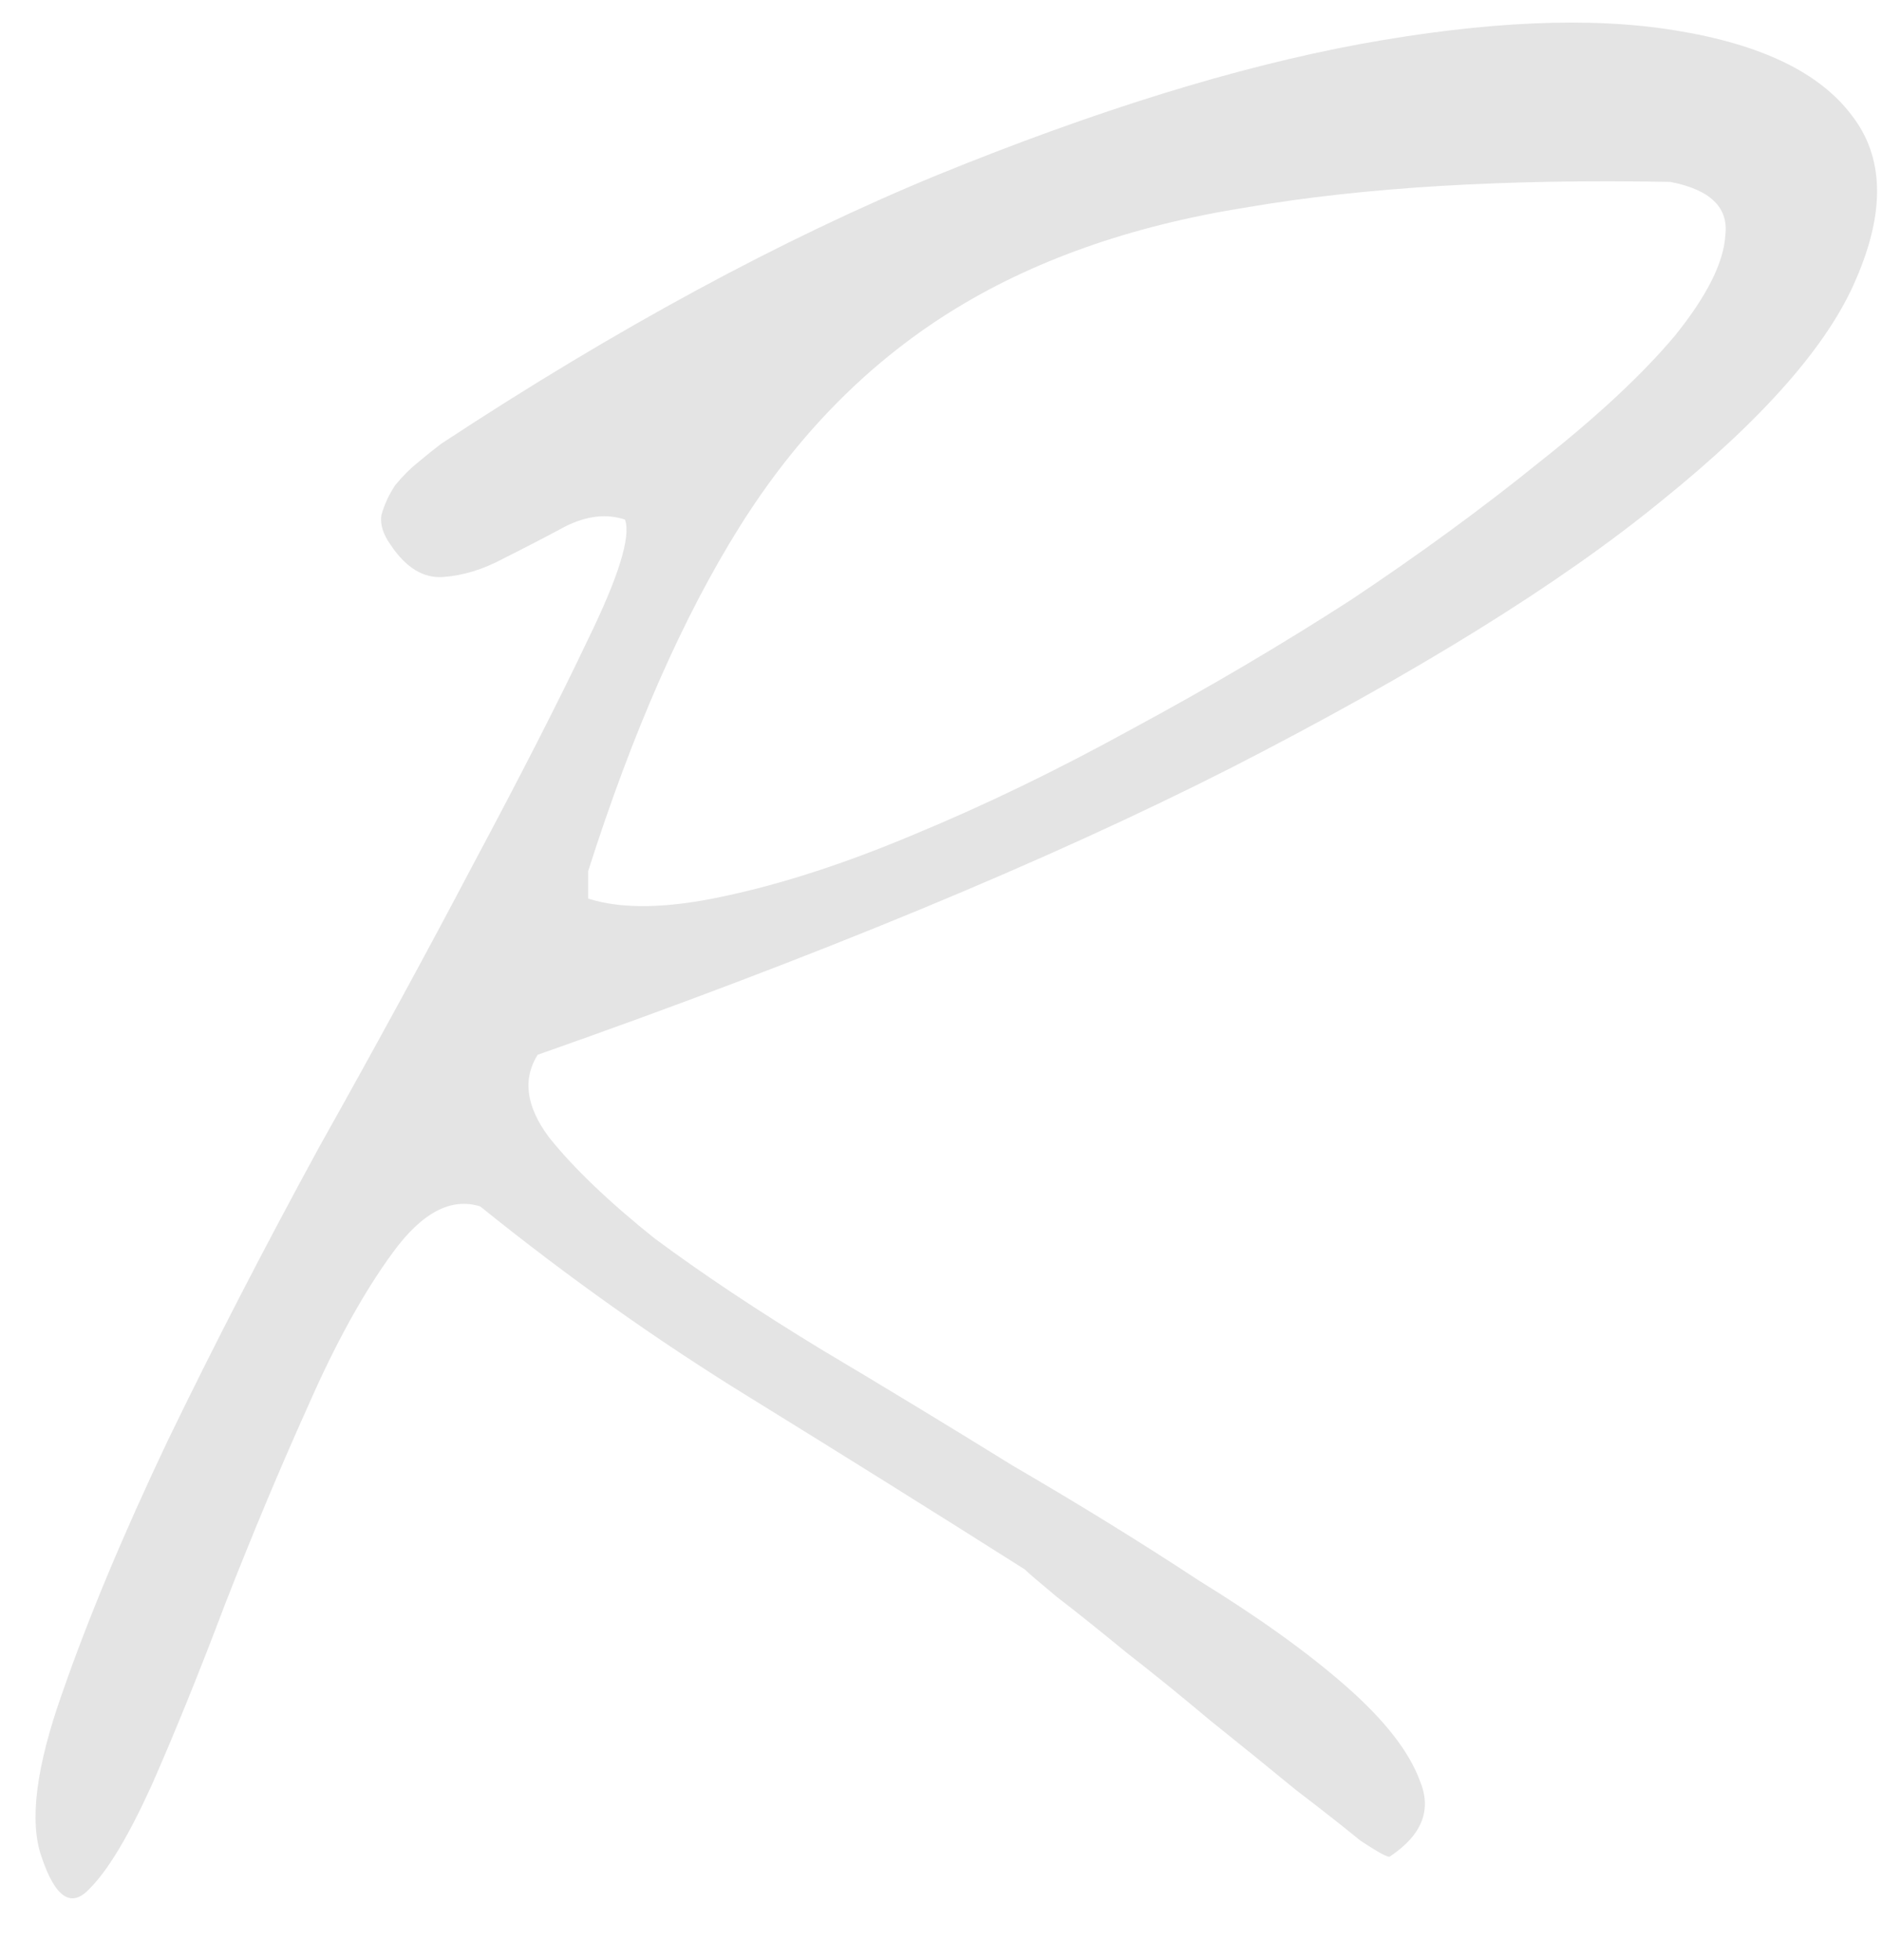 <svg width="24" height="25" viewBox="0 0 24 25" fill="none" xmlns="http://www.w3.org/2000/svg">
<path d="M0.528 23.678C0.372 23.229 0.46 22.535 0.792 21.598C1.124 20.641 1.573 19.566 2.139 18.375C2.725 17.164 3.37 15.914 4.073 14.625C4.796 13.336 5.45 12.135 6.036 11.021C6.641 9.889 7.13 8.932 7.501 8.15C7.891 7.35 8.048 6.842 7.97 6.627C7.735 6.549 7.481 6.578 7.208 6.715C6.954 6.852 6.69 6.988 6.417 7.125C6.163 7.262 5.909 7.34 5.655 7.359C5.401 7.379 5.177 7.242 4.981 6.949C4.884 6.812 4.845 6.686 4.864 6.568C4.903 6.432 4.962 6.305 5.04 6.188C5.138 6.07 5.235 5.973 5.333 5.895C5.45 5.797 5.548 5.719 5.626 5.66C7.852 4.195 9.962 3.053 11.954 2.232C13.966 1.412 15.762 0.855 17.345 0.562C18.946 0.27 20.284 0.211 21.358 0.387C22.452 0.562 23.204 0.924 23.614 1.471C24.024 1.998 24.044 2.691 23.673 3.551C23.321 4.391 22.491 5.338 21.182 6.393C19.893 7.447 18.067 8.58 15.704 9.791C13.36 10.982 10.411 12.203 6.856 13.453C6.661 13.766 6.71 14.117 7.003 14.508C7.315 14.898 7.764 15.328 8.35 15.797C8.956 16.246 9.659 16.715 10.46 17.203C11.28 17.691 12.1 18.189 12.921 18.697C13.761 19.186 14.552 19.674 15.294 20.162C16.055 20.631 16.68 21.08 17.169 21.51C17.657 21.939 17.97 22.34 18.106 22.711C18.262 23.082 18.136 23.404 17.725 23.678C17.706 23.697 17.579 23.629 17.345 23.473C17.13 23.297 16.856 23.082 16.524 22.828C16.192 22.555 15.831 22.262 15.44 21.949C15.069 21.637 14.708 21.344 14.356 21.07C14.024 20.797 13.731 20.562 13.477 20.367C13.243 20.172 13.106 20.055 13.067 20.016C11.895 19.273 10.723 18.541 9.552 17.818C8.38 17.096 7.237 16.285 6.124 15.387C5.753 15.27 5.382 15.465 5.011 15.973C4.639 16.48 4.278 17.135 3.927 17.936C3.575 18.717 3.223 19.557 2.872 20.455C2.54 21.334 2.227 22.105 1.934 22.77C1.641 23.414 1.378 23.854 1.143 24.088C0.909 24.342 0.704 24.205 0.528 23.678ZM7.501 11.461C7.93 11.598 8.507 11.588 9.229 11.432C9.971 11.275 10.782 11.012 11.661 10.641C12.559 10.27 13.487 9.82 14.444 9.293C15.421 8.766 16.348 8.219 17.227 7.652C18.106 7.066 18.907 6.48 19.63 5.895C20.372 5.309 20.948 4.771 21.358 4.283C21.768 3.775 21.983 3.346 22.003 2.994C22.042 2.643 21.807 2.418 21.3 2.32C19.19 2.281 17.393 2.389 15.909 2.643C14.425 2.877 13.155 3.326 12.1 3.99C11.046 4.654 10.157 5.562 9.434 6.715C8.712 7.867 8.067 9.332 7.501 11.109V11.461Z" fill="#E4E4E4"/>
</svg>
